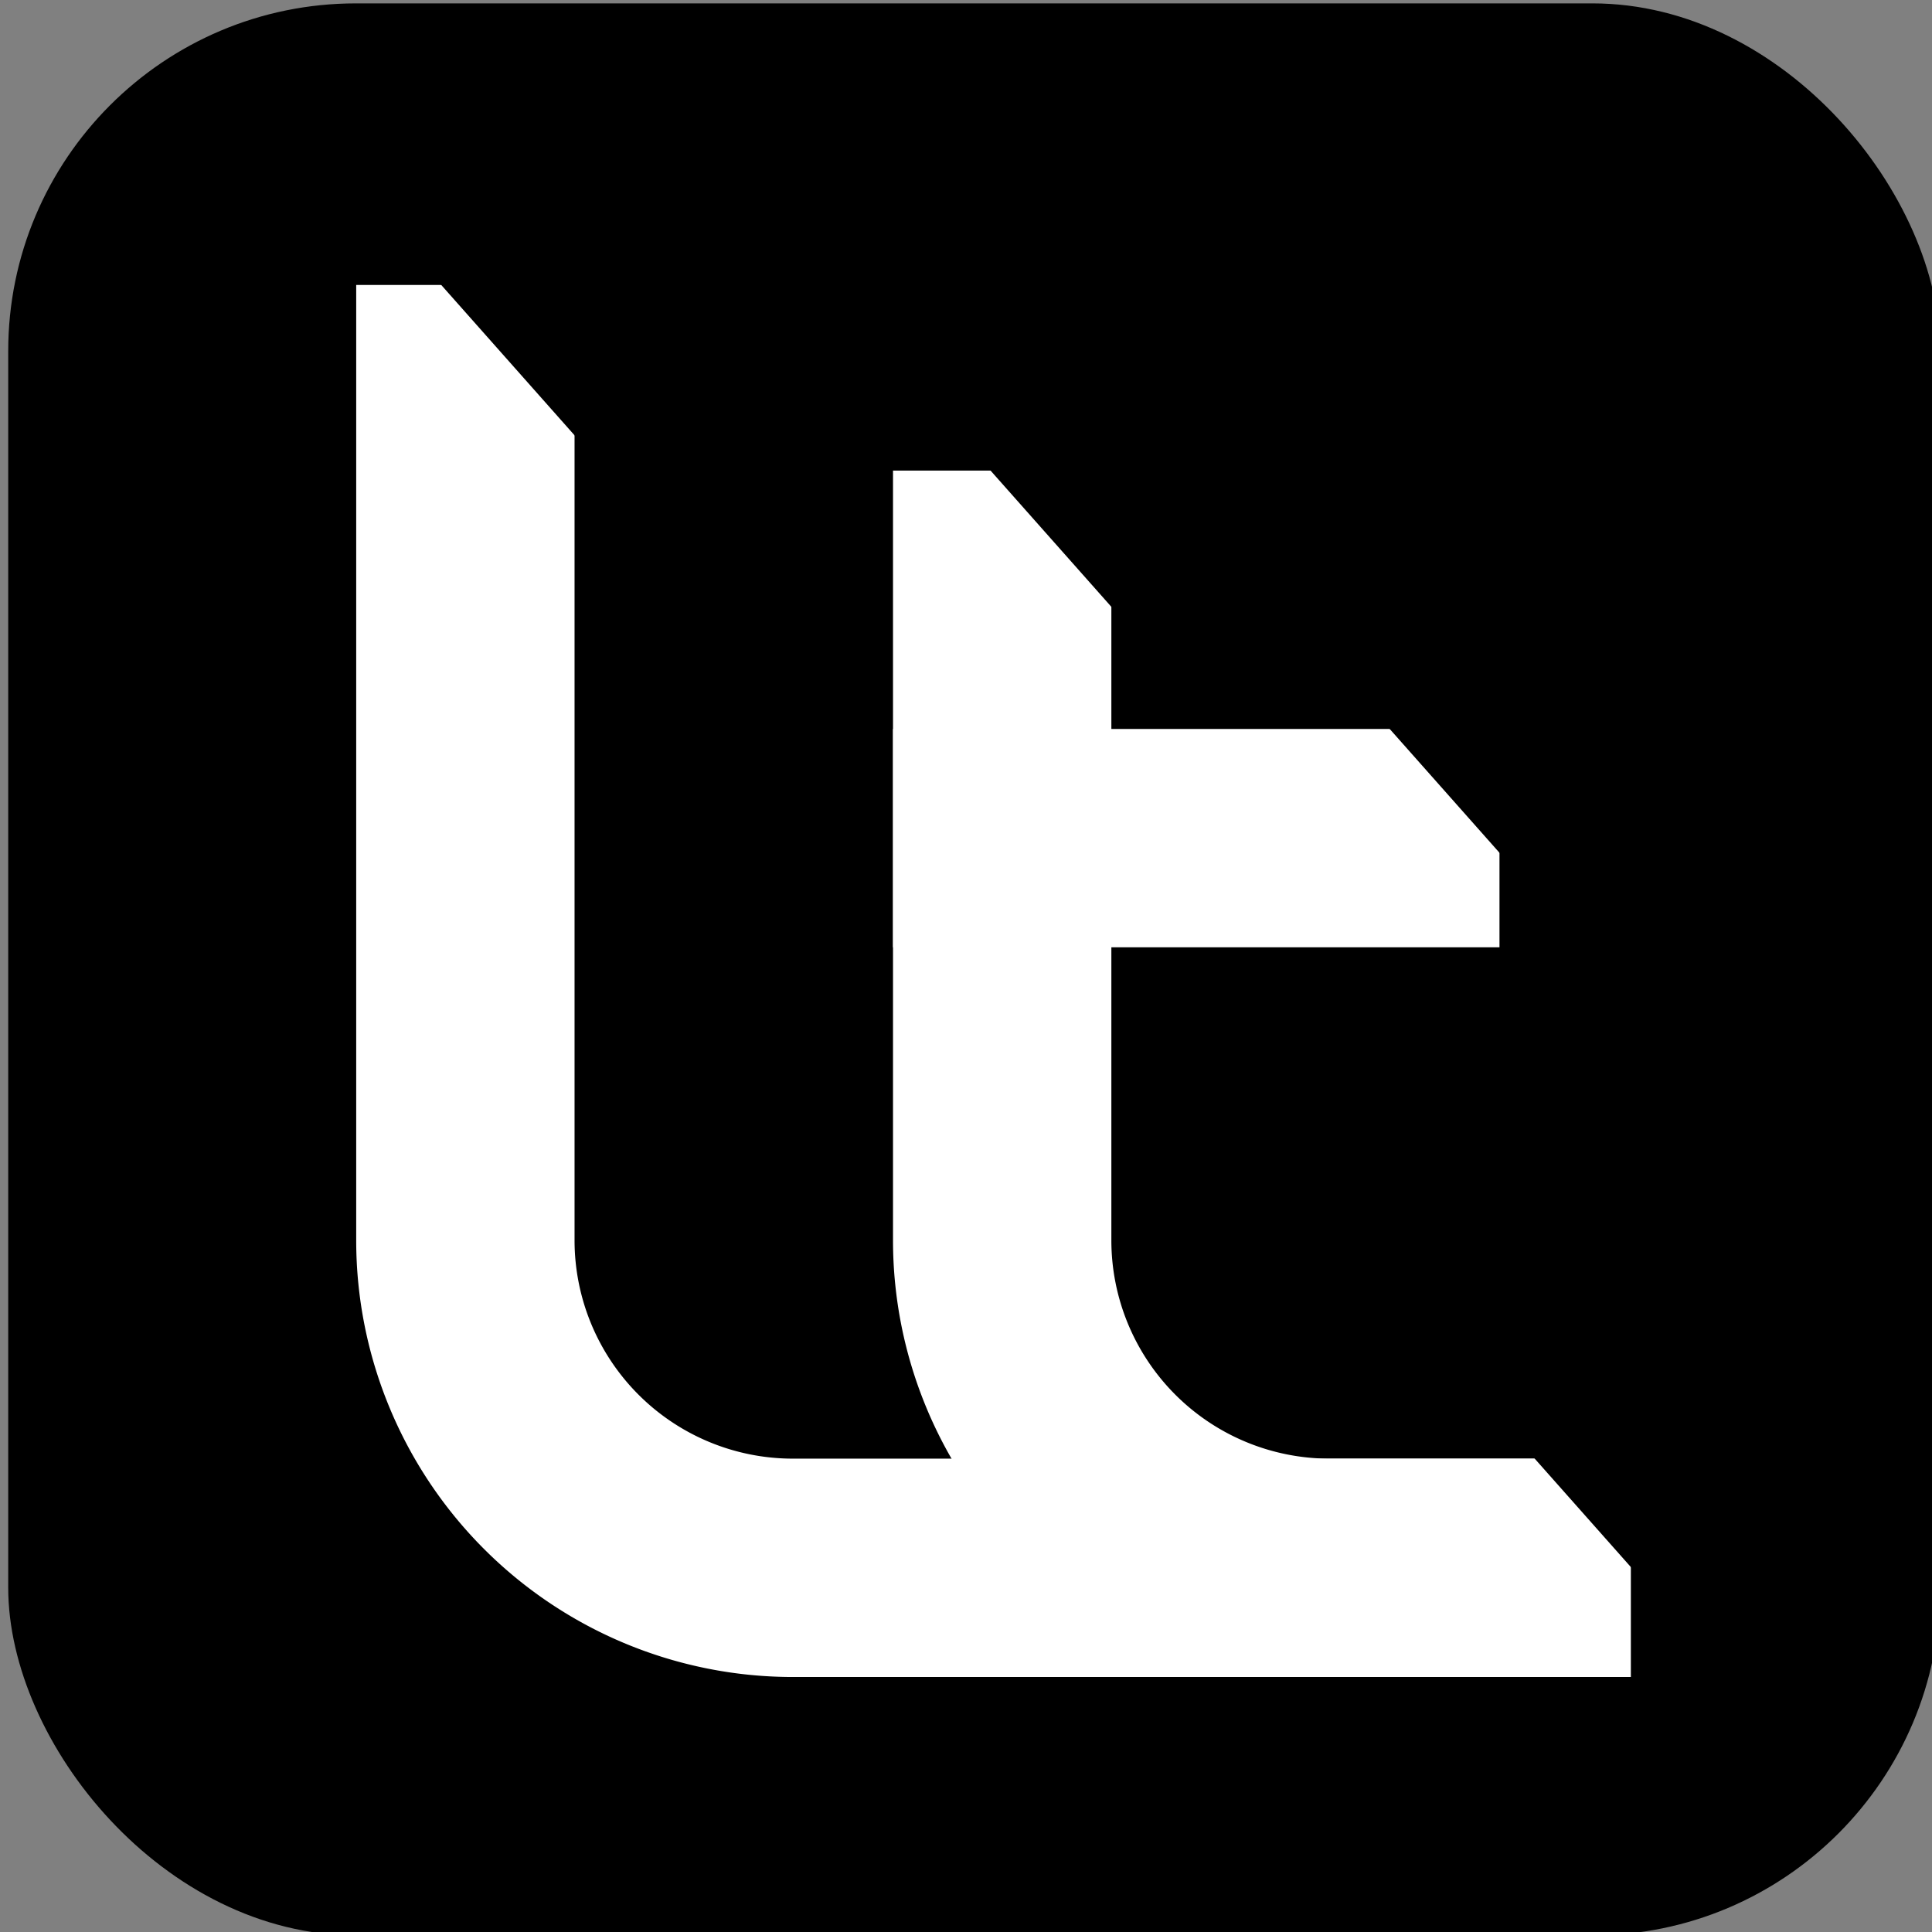 <svg id="Layer_1" data-name="Layer 1" xmlns="http://www.w3.org/2000/svg" viewBox="0 0 1000 1000"><rect x="0" y="0" width="1000" height="1000" fill="#808080" stroke="none"/><defs><style>.cls-1{fill:none;stroke:#fff;stroke-linecap:square;stroke-linejoin:round;stroke-width:113.02px;}</style></defs><title>Artboard 2</title><rect x="4.25" y="1.75" width="1000" height="1000" rx="180"/><path class="cls-1" d="M240.88,204V642A169.54,169.54,0,0,0,410.42,811.5h353.2"/><path class="cls-1" d="M518.73,300.07V642A169.54,169.54,0,0,0,688.27,811.5h99.35"/><line class="cls-1" x1="518.73" y1="433.81" x2="719.62" y2="433.81"/><polygon points="794.57 129.36 871.1 173.03 795.01 217.47 718.92 261.92 718.48 173.8 718.04 85.68 794.57 129.36"/><polygon points="554.41 126.02 677.94 100.75 638.06 220.36 598.18 339.97 514.53 245.63 430.88 151.28 554.41 126.02"/><polygon points="783.41 285.01 906.94 259.75 867.06 379.36 827.18 498.97 743.53 404.63 659.88 310.28 783.41 285.01"/><polygon points="861.41 666.01 984.94 640.75 945.06 760.36 905.18 879.97 821.53 785.63 737.88 691.28 861.41 666.01"/><polygon points="299.41 63.02 422.94 37.75 383.06 157.36 343.18 276.97 259.53 182.63 175.88 88.28 299.41 63.02"/></svg>